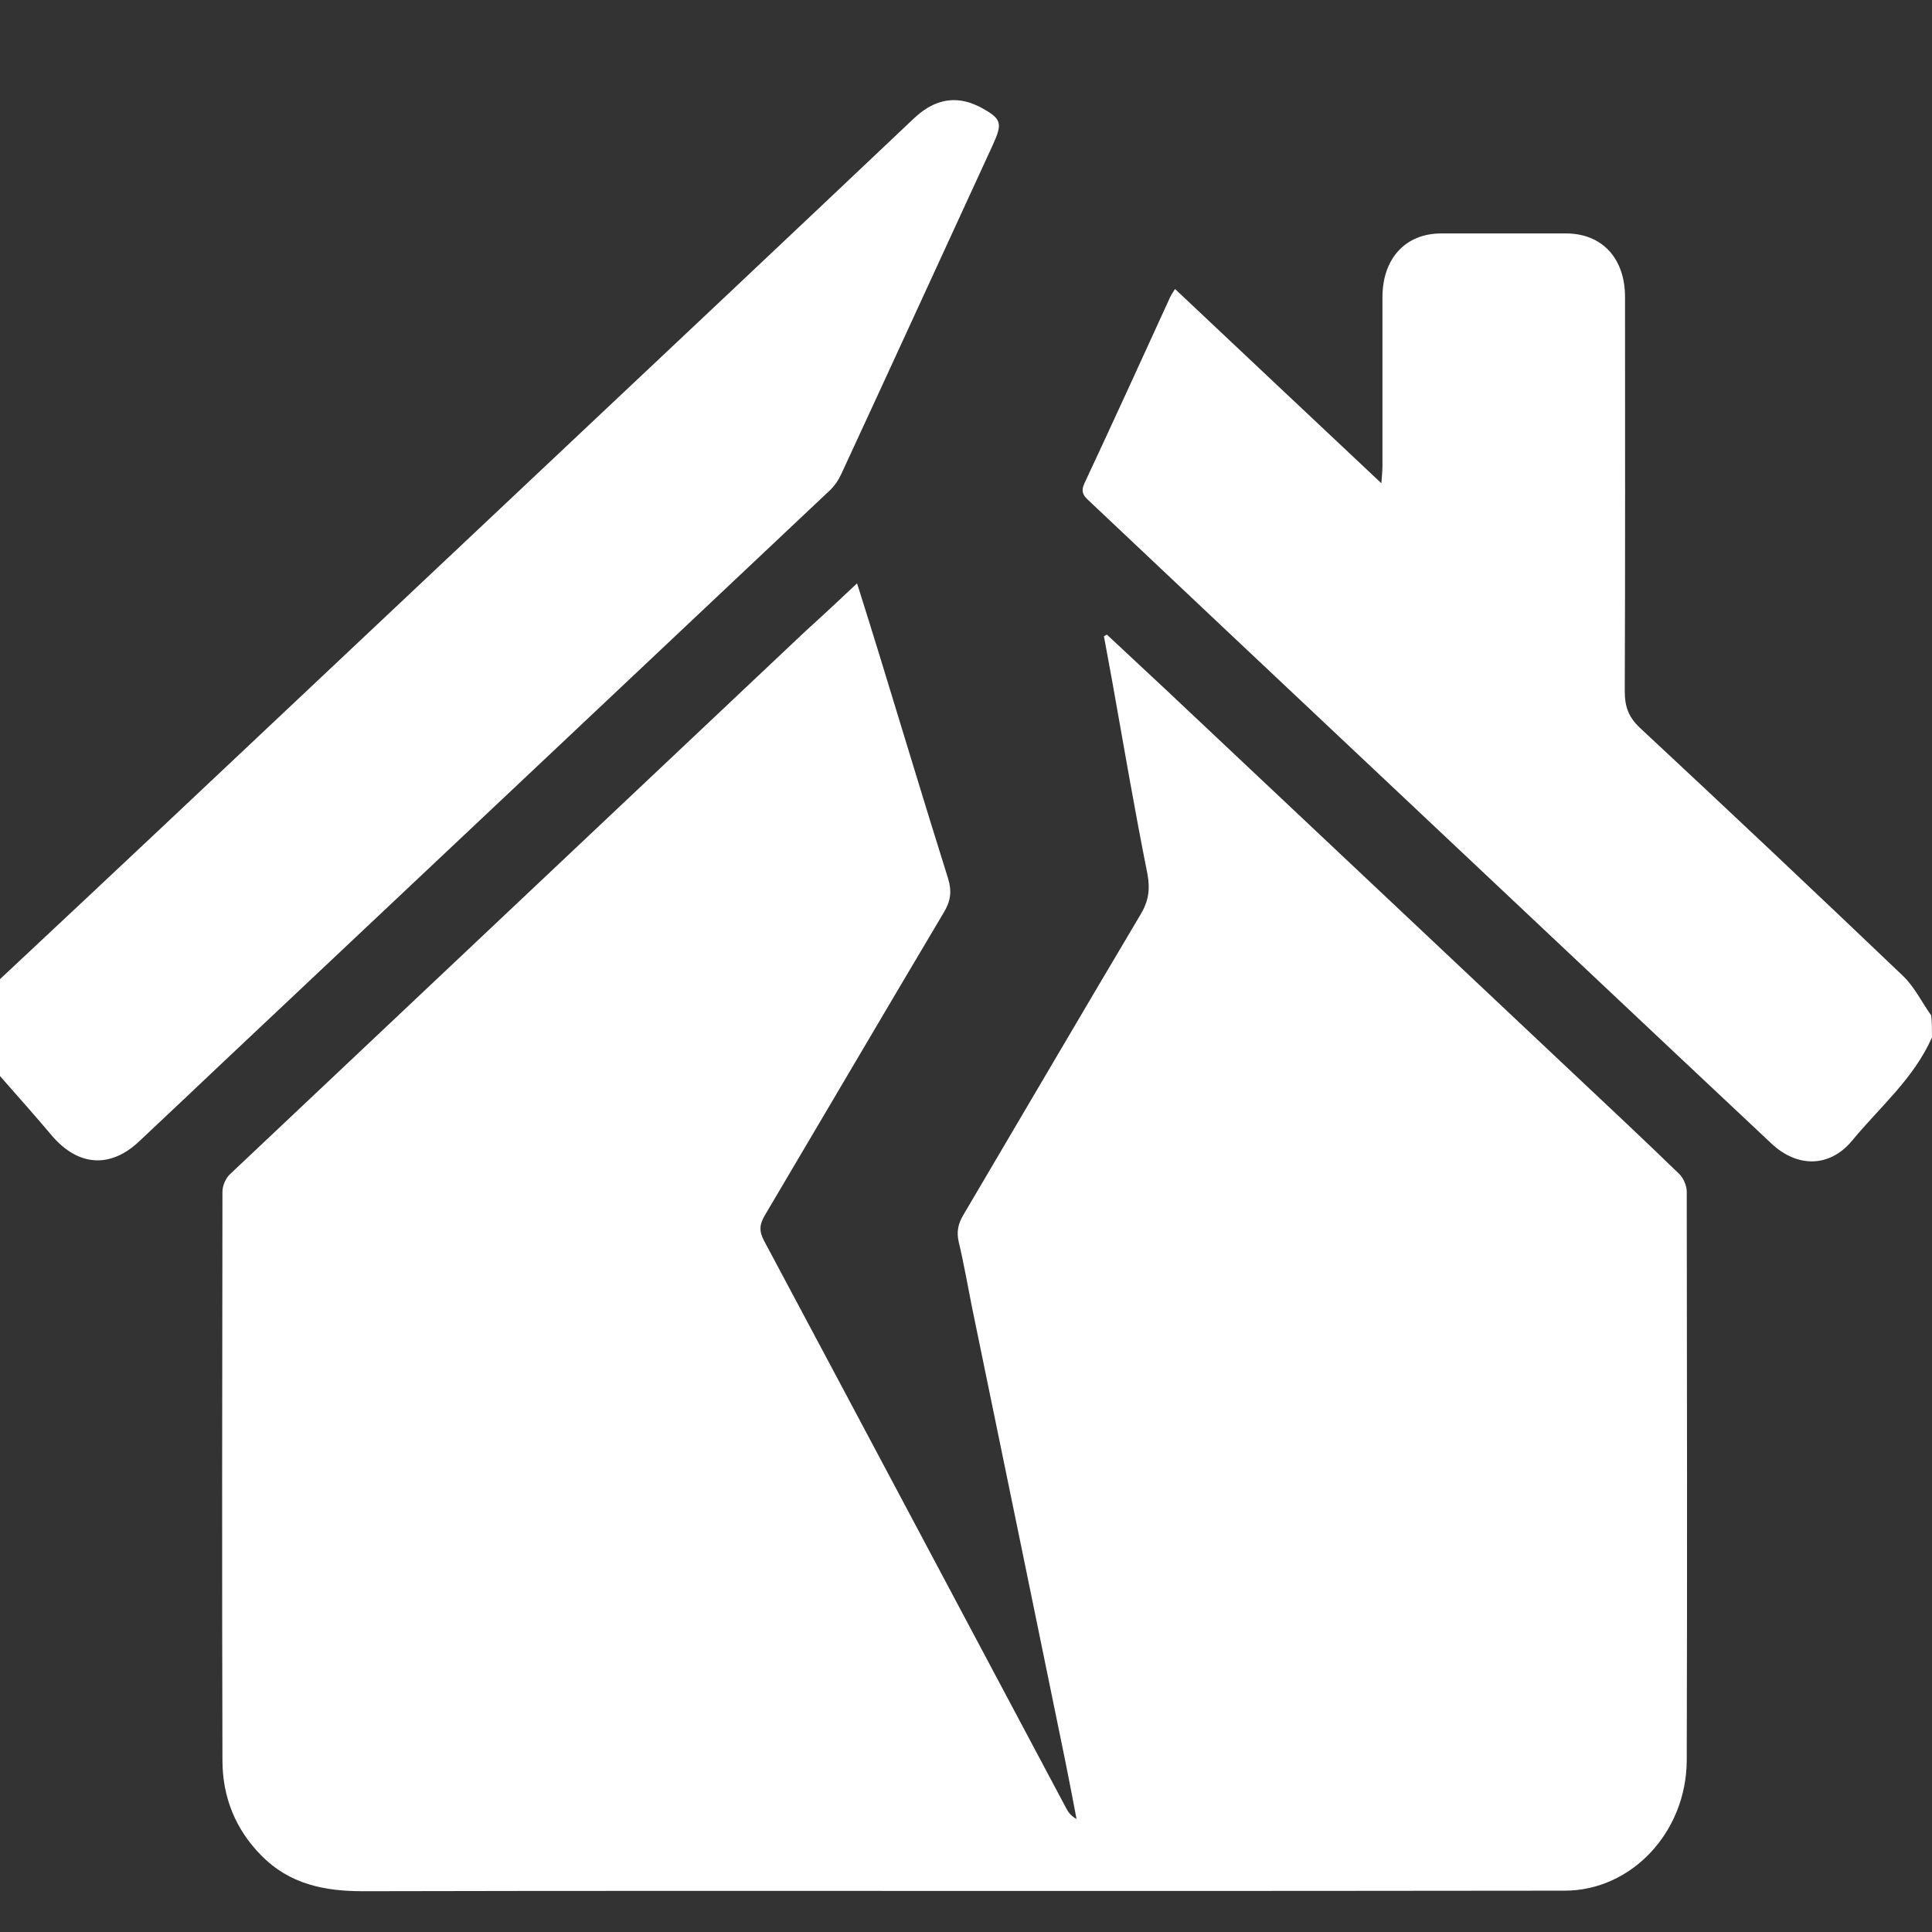 <?xml version="1.0" encoding="utf-8"?>
<!-- Generator: Adobe Illustrator 21.0.0, SVG Export Plug-In . SVG Version: 6.00 Build 0)  -->
<svg version="1.1" id="Layer_1" xmlns="http://www.w3.org/2000/svg" xmlns:xlink="http://www.w3.org/1999/xlink" x="0px" y="0px"
	 viewBox="0 0 720 720" style="enable-background:new 0 0 720 720;" xml:space="preserve">
<rect x="0" y="0" width="720" height="720" fill="#333333" stroke="none"/>
<style type="text/css">
	.st0{fill:#fff;}
</style>
<path class="st0" d="M720,386.6c-6.9,15.5-19.4,25.9-29.7,38.4c-8.3,10.1-20.4,10.3-30.1,1.2c-23.6-22.1-47.1-44.3-70.6-66.4
	c-44.7-42.1-89.3-84.1-134-126.2c-16.6-15.6-33.1-31.3-49.8-47c-2-1.8-3.1-3.3-1.7-6.4c10.8-23.1,21.4-46.3,32-69.5
	c0.4-0.9,1-1.7,1.8-3c25.5,24,50.7,47.8,76.9,72.4c0.2-2.9,0.4-4.7,0.4-6.4c0-21,0-41.9,0-62.9c0-14.5,8.6-23.8,21.9-23.8
	c15.5,0,31,0,46.5,0c13.4,0,22,9.2,22,23.7c0,49,0.1,97.9-0.1,146.9c0,5.9,1.5,9.7,5.6,13.6c32.9,30.6,65.6,61.5,98.1,92.5
	c4.2,4,7,9.8,10.5,14.7C720,381.1,720,383.8,720,386.6z"/>
<path class="st0" d="M0,364.9c19.9-18.6,39.7-37.2,59.6-55.9c70.1-66,140.2-132.1,210.3-198.1c23.5-22.2,47-44.3,70.5-66.6
	c6.7-6.4,14.1-8.9,22.7-5.4c0.7,0.3,1.5,0.7,2.2,1c8,4.4,8.5,5.8,4.6,14.3c-18.8,40.8-37.5,81.7-56.4,122.5c-1,2.2-2.5,4.4-4.2,6
	c-75.2,70.9-150.4,141.8-225.7,212.7c-10.6,10-21.2,20.1-31.9,30.1c-10.7,10-22.6,9.1-32.3-2.2c-6.4-7.6-13-15-19.5-22.4
	C0,389,0,376.9,0,364.9z"/>
<path class="st0" d="M319.4,217.4c3.1,9.8,5.9,18.8,8.7,27.9c8.4,27.3,16.6,54.7,25.2,82c1.5,4.9,1,8.5-1.6,12.8
	c-22.3,37.5-44.4,75.2-66.6,112.7c-2.1,3.5-2.3,6-0.3,9.7c37.6,70.4,75,140.9,112.5,211.3c0.8,1.6,1.9,3,3.9,4.1
	c-1.4-7.4-2.8-14.7-4.3-22.1c-5.5-26.8-11-53.6-16.5-80.4c-6.1-29.5-12.1-58.9-18.2-88.4c-1.6-8-3-16.2-4.9-24.1
	c-0.9-3.9-0.2-6.9,1.7-10.1c22-37.3,43.9-74.7,66-111.9c3-5,3.7-9.3,2.6-15.3c-4.8-24-8.9-48.1-13.2-72.2c-1-5.4-2-10.9-3-16.3
	c0.4-0.2,0.7-0.4,1.1-0.6c7.5,7,15,14,22.5,21c49.9,47,99.9,94.1,149.8,141.1c13.7,12.9,27.5,25.8,41.1,39c1.5,1.5,2.7,4.3,2.7,6.5
	c0.1,70.6,0.2,141.3,0,211.9c-0.1,26.8-20.6,48.6-45.5,48.6c-65.5,0.1-130.9,0.1-196.4,0.1c-83.8,0-167.6-0.1-251.4,0.1
	c-14.2,0-27.4-2.5-38.1-13.5c-9.4-9.6-14.3-21.5-14.3-35.3c-0.2-70.6-0.1-141.3,0-211.9c0-2.2,1.2-5,2.8-6.5
	c71.5-67.5,143-134.9,214.5-202.4C306.4,229.6,312.6,223.8,319.4,217.4z"/>
</svg>
